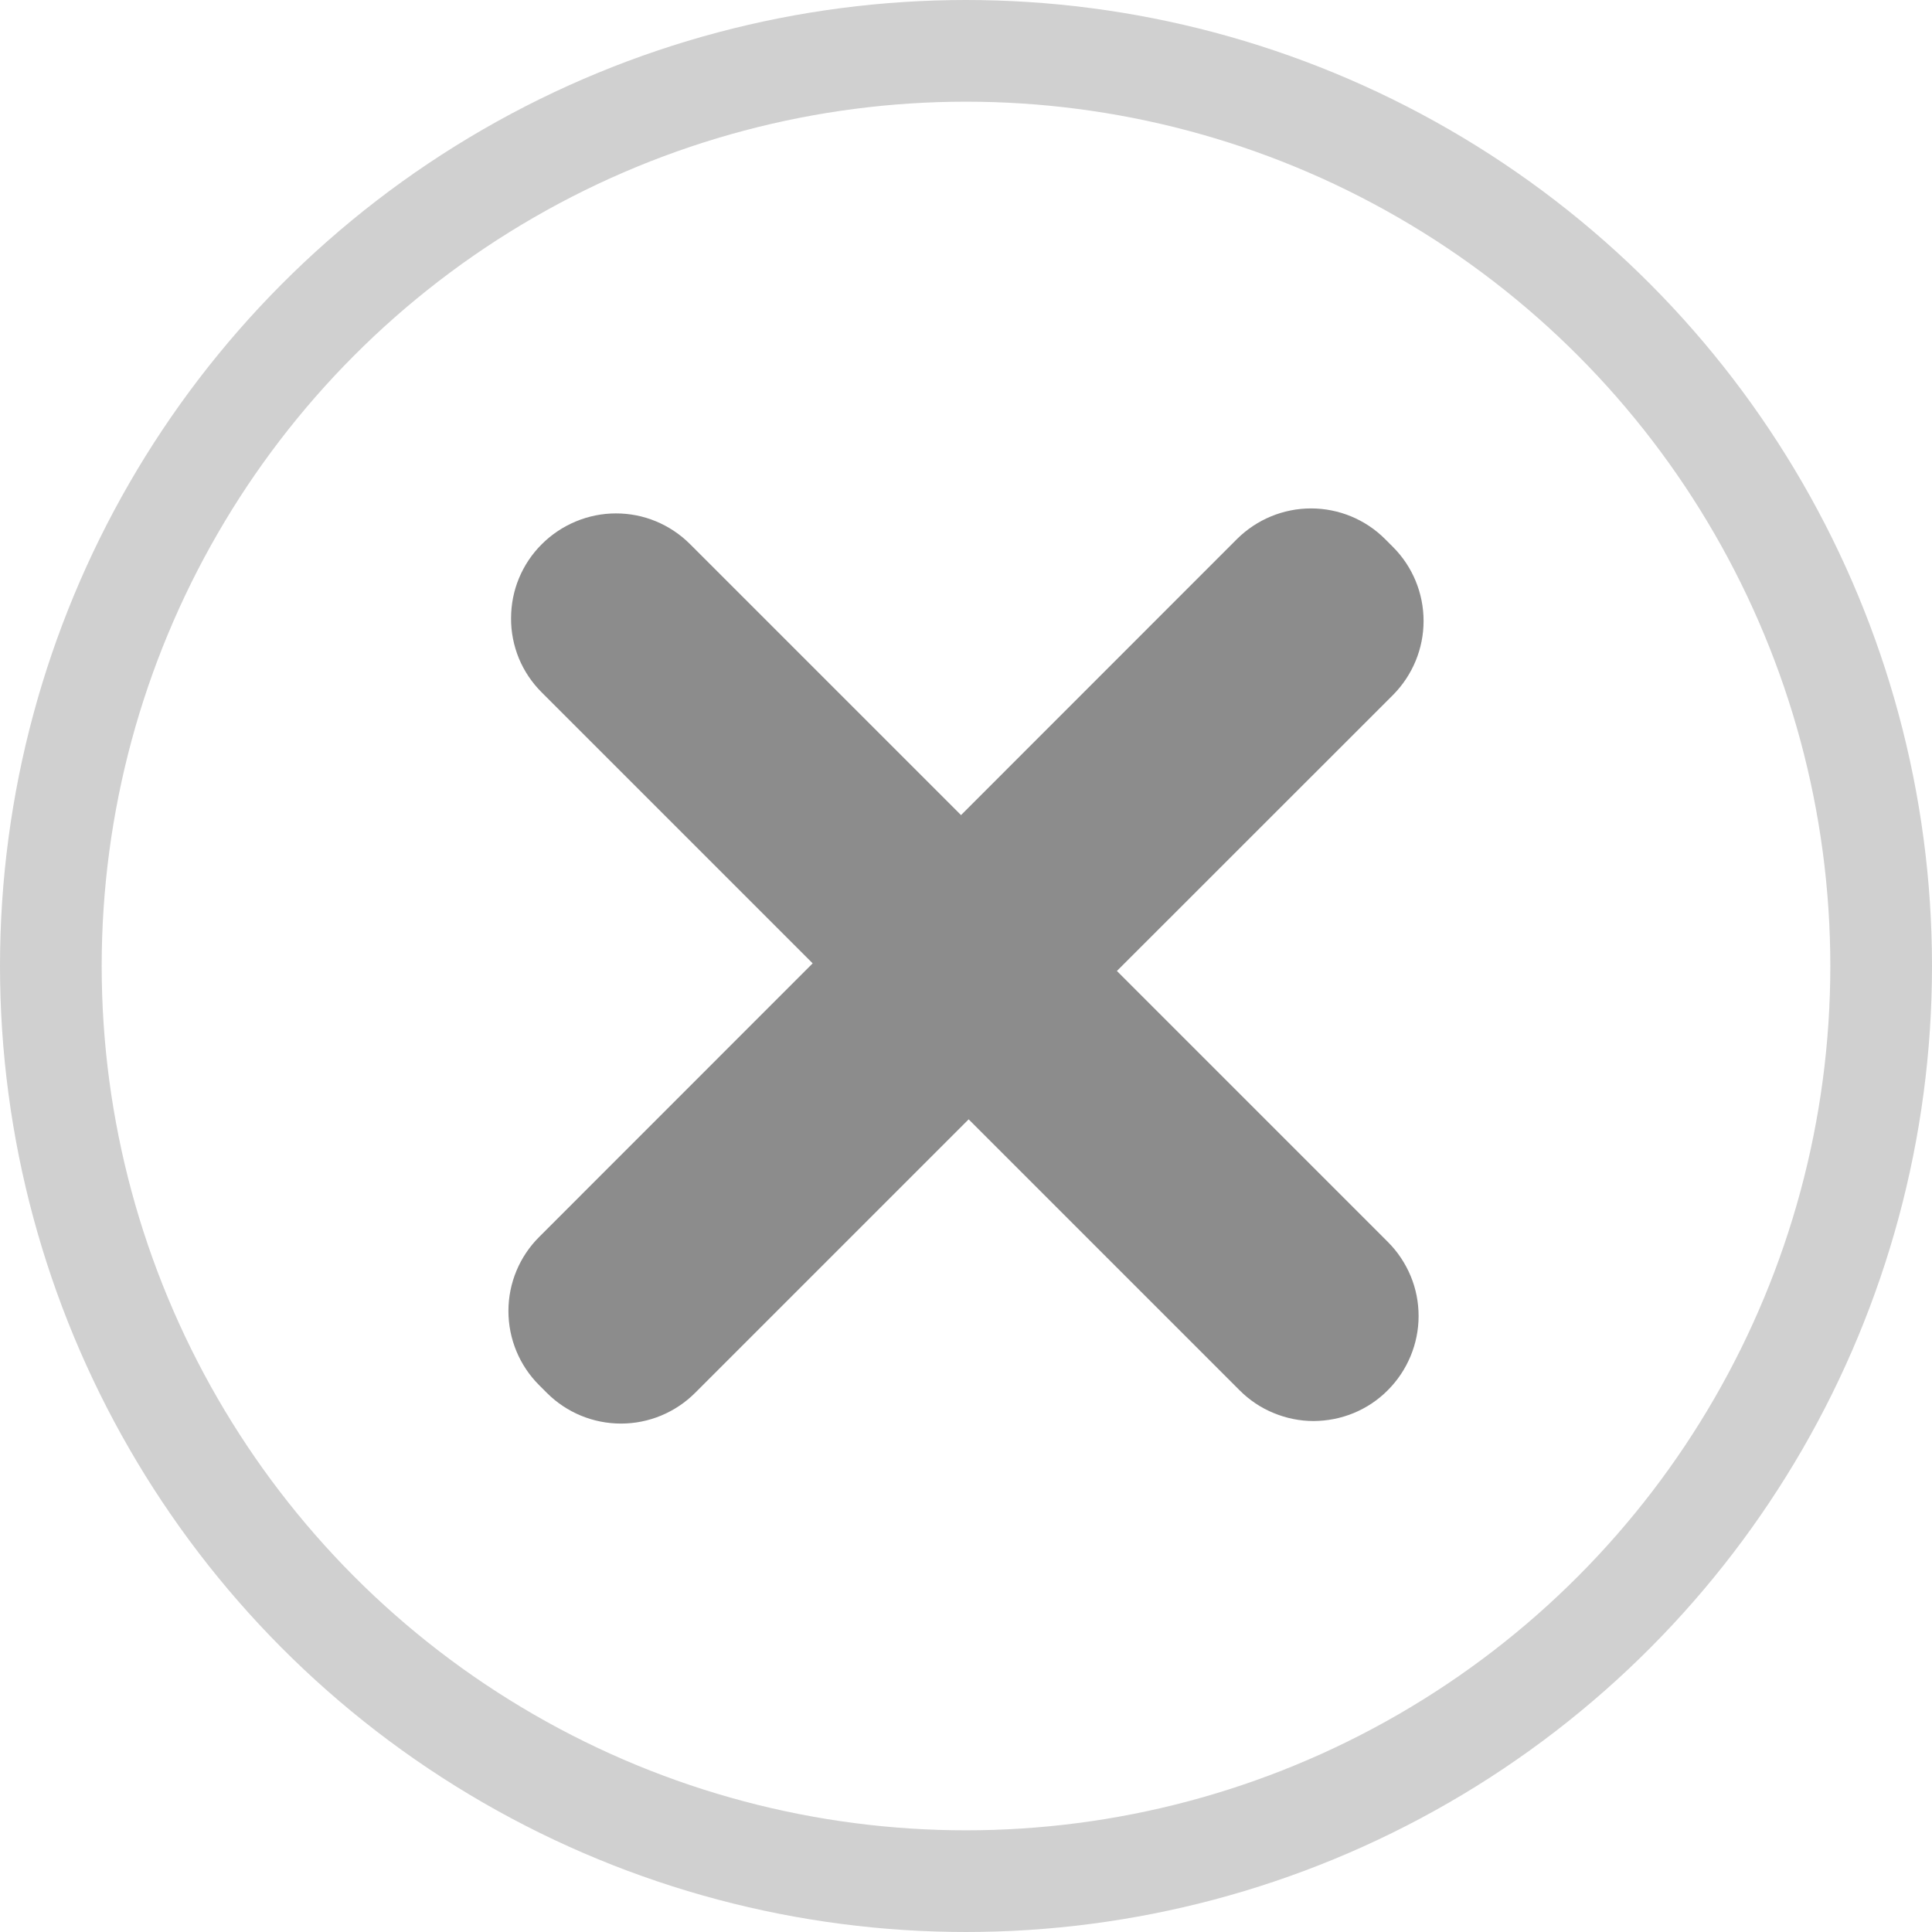 <svg width="19" height="19" viewBox="0 0 19 19" fill="none" xmlns="http://www.w3.org/2000/svg">
<circle cx="9.5" cy="9.5" r="9" stroke="#D0D0D0"/>
<path d="M7.992 9.474L5.327 6.809C5.231 6.713 5.155 6.6 5.103 6.475C5.052 6.35 5.025 6.216 5.026 6.081C5.026 5.945 5.052 5.811 5.104 5.686C5.156 5.561 5.232 5.447 5.328 5.352C5.424 5.256 5.538 5.18 5.663 5.128C5.788 5.076 5.922 5.049 6.057 5.049C6.193 5.049 6.326 5.075 6.451 5.127C6.576 5.179 6.69 5.255 6.785 5.35L9.451 8.016L12.164 5.302C12.358 5.109 12.62 5 12.893 5C13.166 5 13.428 5.108 13.621 5.301L13.699 5.379C13.892 5.572 14 5.834 14 6.107C14 6.38 13.891 6.642 13.698 6.836L10.984 9.549L13.65 12.215C13.745 12.31 13.821 12.424 13.873 12.549C13.925 12.674 13.951 12.807 13.951 12.943C13.951 13.078 13.924 13.212 13.872 13.337C13.82 13.462 13.744 13.576 13.648 13.672C13.553 13.768 13.439 13.844 13.314 13.896C13.188 13.948 13.055 13.974 12.919 13.975C12.784 13.975 12.65 13.948 12.525 13.896C12.4 13.845 12.287 13.769 12.191 13.673L9.526 11.008L6.837 13.697C6.643 13.891 6.381 14 6.107 14C5.834 14 5.572 13.892 5.379 13.699L5.301 13.621C5.108 13.428 5 13.166 5 12.893C5 12.619 5.109 12.357 5.303 12.164L7.992 9.474Z" fill="#8C8C8C"/>
</svg>
